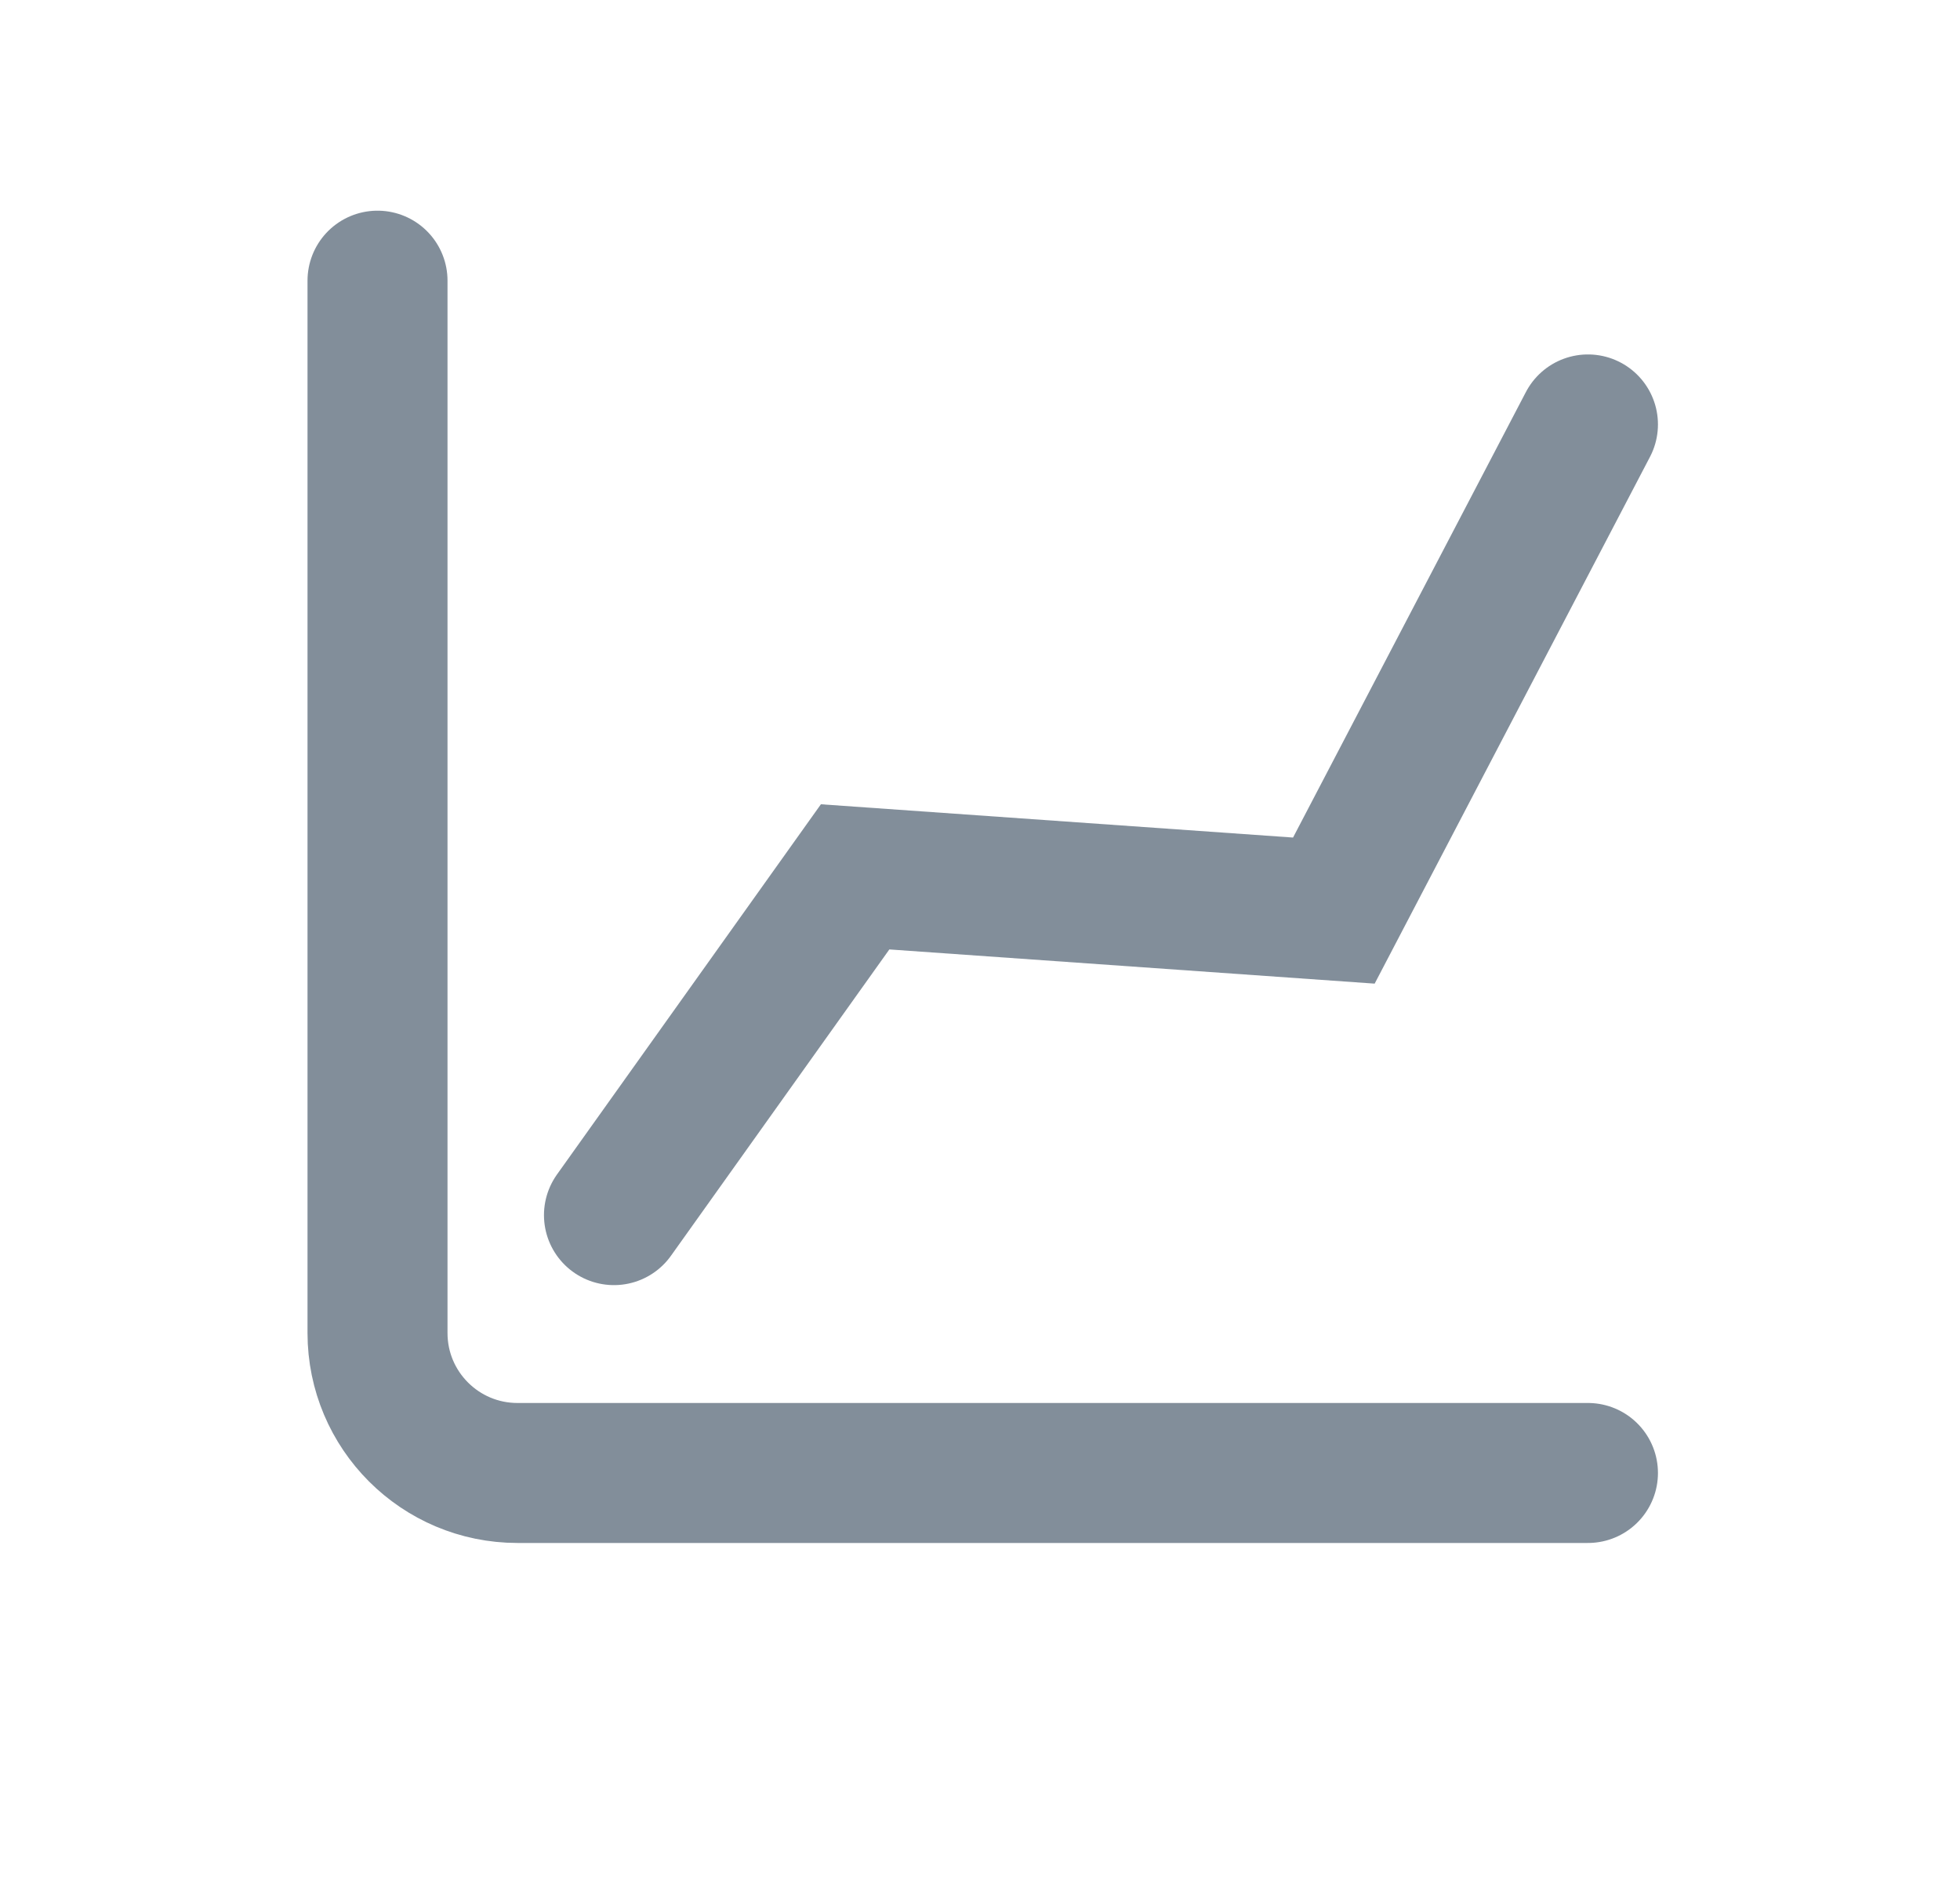 <?xml version="1.0" encoding="UTF-8"?>
<svg width="28px" height="27px" viewBox="0 0 28 27" version="1.1" xmlns="http://www.w3.org/2000/svg" xmlns:xlink="http://www.w3.org/1999/xlink">
    <title>编组 70</title>
    <g id="页面-1" stroke="none" stroke-width="1" fill="none" fill-rule="evenodd" stroke-linecap="round">
        <g id="09" transform="translate(-23, -720)" stroke="#828E9A" stroke-width="2">
            <g id="编组-3" transform="translate(0, 714)">
                <g id="编组-81" transform="translate(17, 5)">
                    <g id="编组-76" transform="translate(0, 0.01)">
                        <g id="编组-70" transform="translate(11.393, 5)">
                            <path d="M-4.54747351e-13,0 L-4.54747351e-13,15.035 C-4.5461208e-13,16.14 0.895,17.035 2,17.035 L17.292,17.035 L17.292,17.035" id="路径-112"></path>
                            <polyline id="路径-113" points="3.378 13.351 6.823 8.518 13.662 9 17.292 2.054"></polyline>
                        </g>
                    </g>
                </g>
            </g>
        </g>
    </g>
</svg>